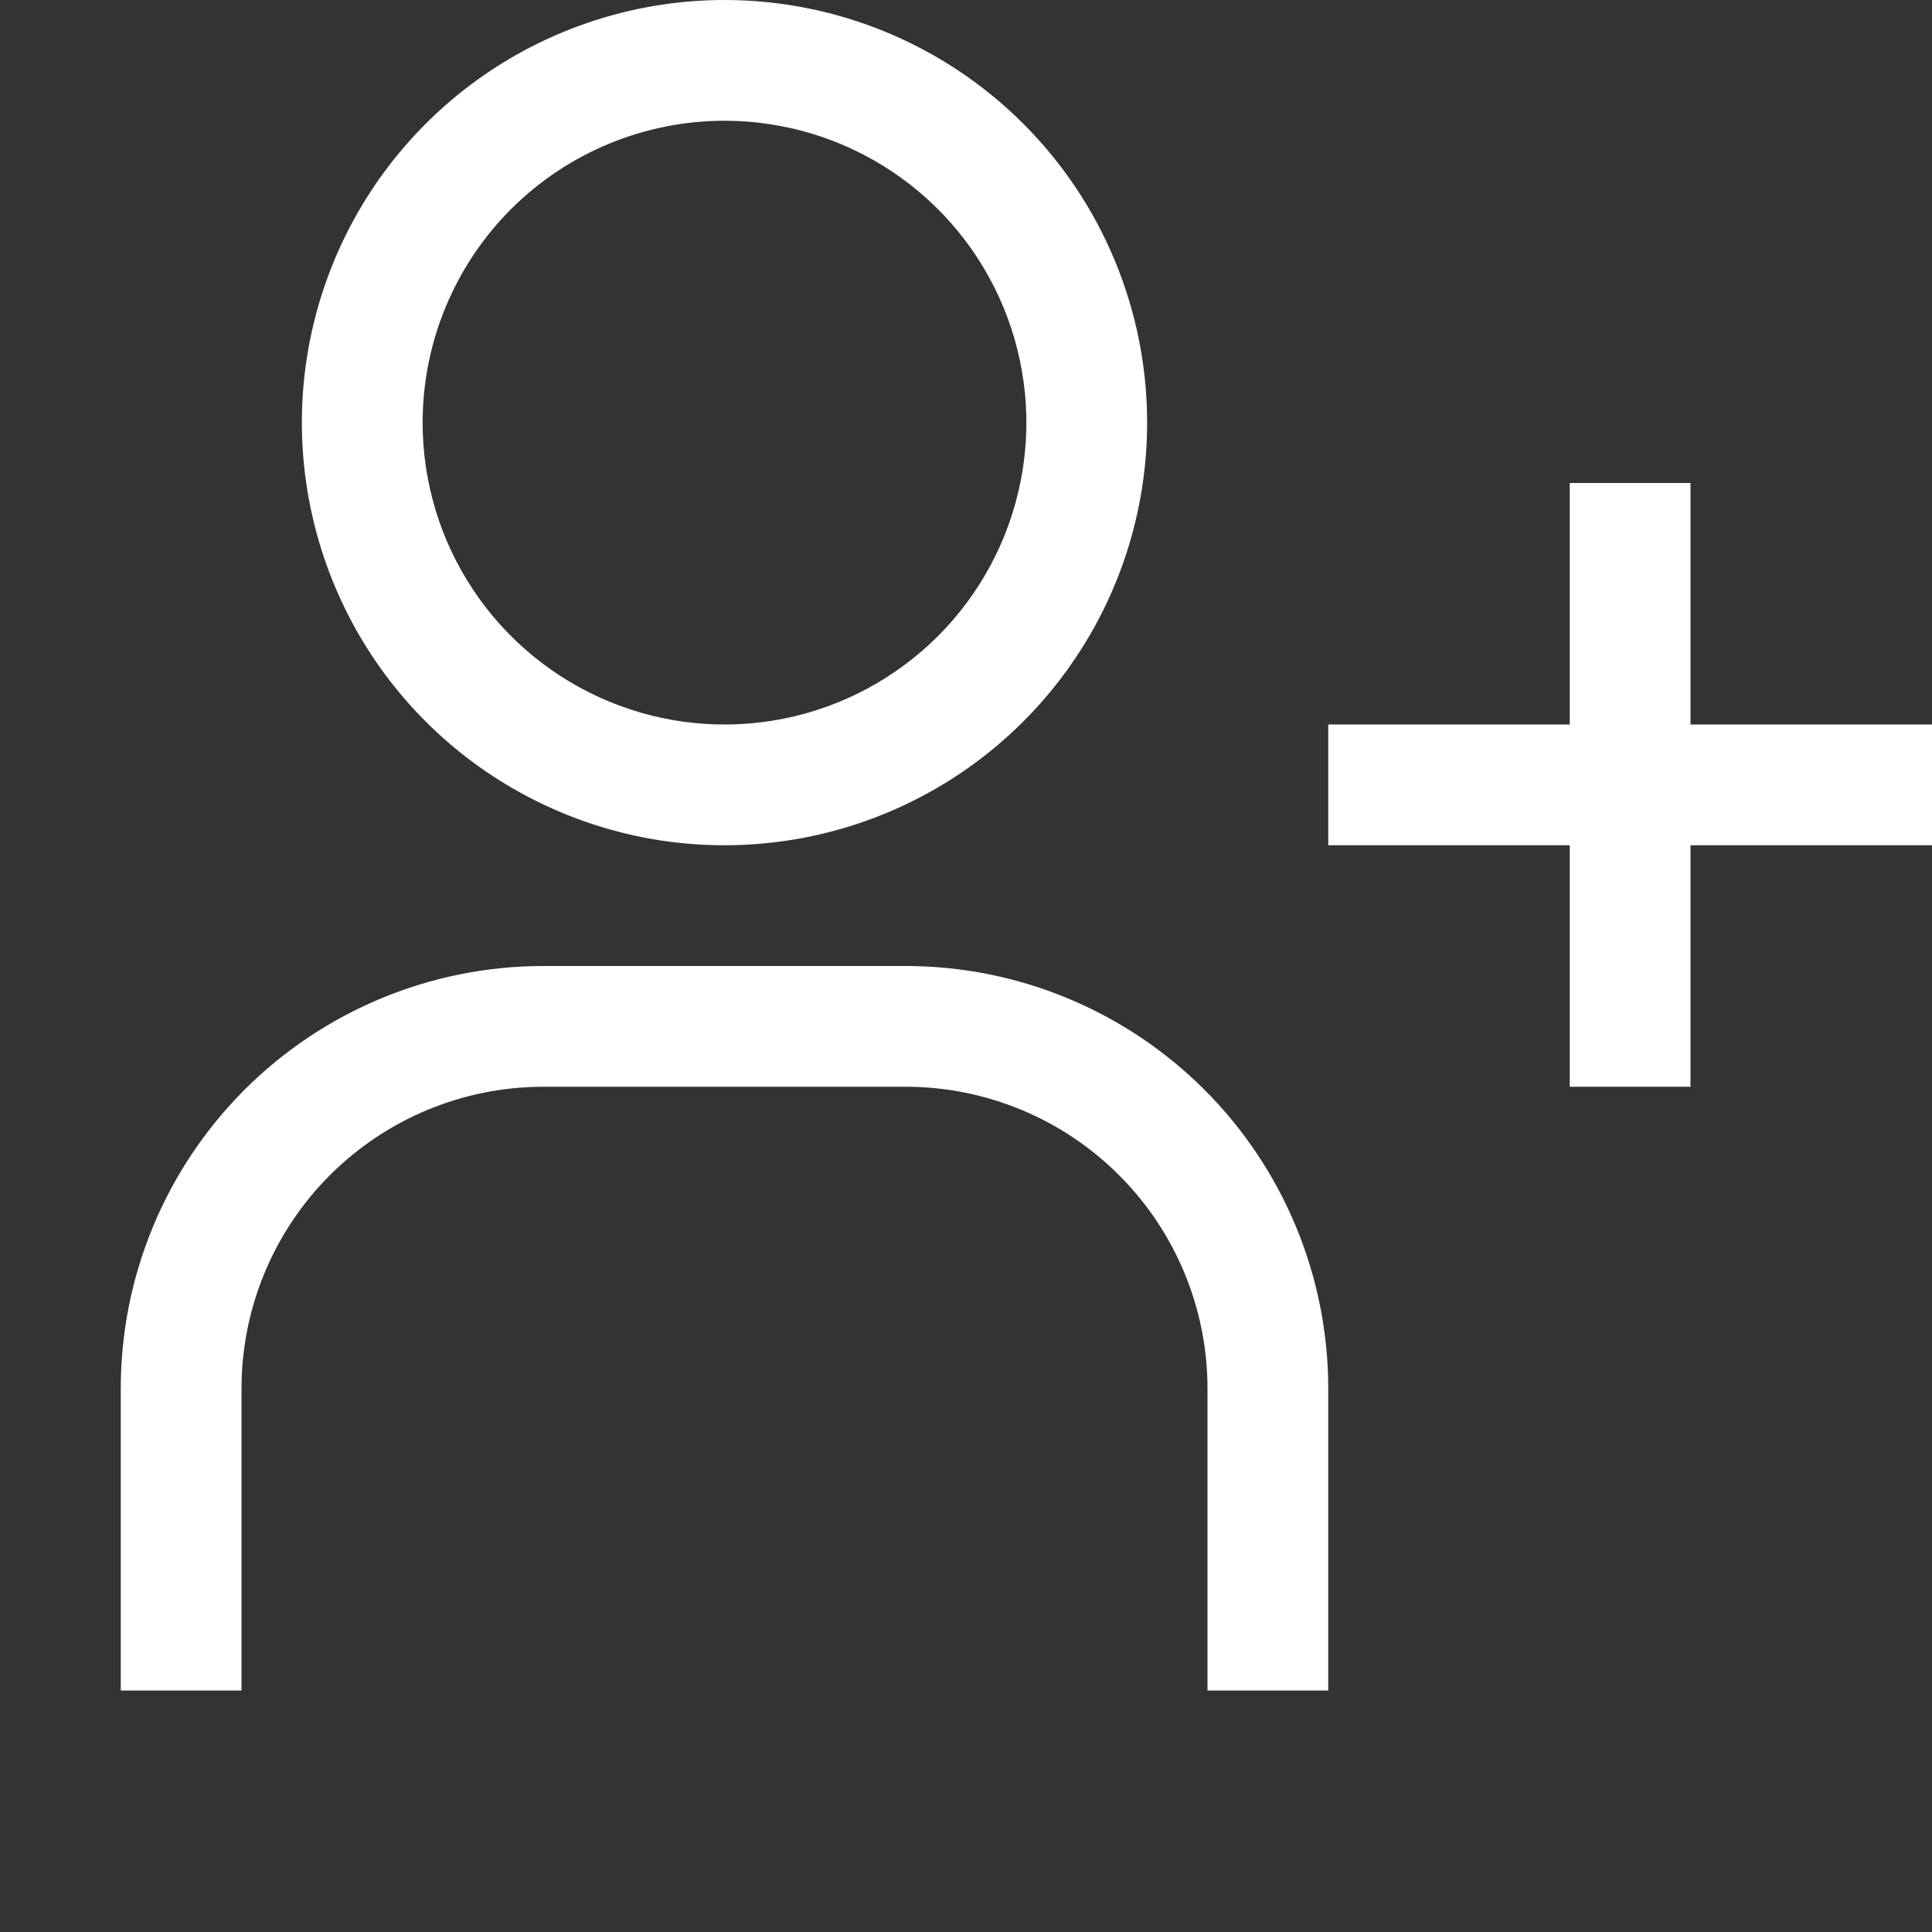 <svg width="32" height="32" viewBox="0 0 32 32" fill="none" xmlns="http://www.w3.org/2000/svg">
<rect x="0" y="0" width="32" height="32" fill="#333333" stroke="none"/>
<path d="M32 12H28V8H26V12H22V14H26V18H28V14H32V12Z" fill="white"/>
<path d="M12 2C12.989 2 13.956 2.293 14.778 2.843C15.6 3.392 16.241 4.173 16.619 5.087C16.998 6 17.097 7.006 16.904 7.975C16.711 8.945 16.235 9.836 15.536 10.536C14.836 11.235 13.945 11.711 12.976 11.904C12.005 12.097 11 11.998 10.087 11.619C9.173 11.241 8.392 10.6 7.843 9.778C7.293 8.956 7 7.989 7 7C7 5.674 7.527 4.402 8.464 3.464C9.402 2.527 10.674 2 12 2ZM12 0C10.616 0 9.262 0.411 8.111 1.18C6.96 1.949 6.063 3.042 5.533 4.321C5.003 5.6 4.864 7.008 5.135 8.366C5.405 9.723 6.071 10.971 7.05 11.95C8.029 12.929 9.277 13.595 10.634 13.866C11.992 14.136 13.4 13.997 14.679 13.467C15.958 12.937 17.051 12.04 17.82 10.889C18.59 9.738 19 8.384 19 7C19 5.143 18.262 3.363 16.95 2.05C15.637 0.737 13.857 0 12 0Z" fill="white"/>
<path d="M22 28H20V23C20 21.674 19.473 20.402 18.535 19.465C17.598 18.527 16.326 18 15 18H9C7.674 18 6.402 18.527 5.464 19.465C4.527 20.402 4 21.674 4 23V28H2V23C2 21.143 2.737 19.363 4.05 18.05C5.363 16.738 7.143 16 9 16H15C16.857 16 18.637 16.738 19.95 18.05C21.262 19.363 22 21.143 22 23V28Z" fill="white"/>
</svg>
